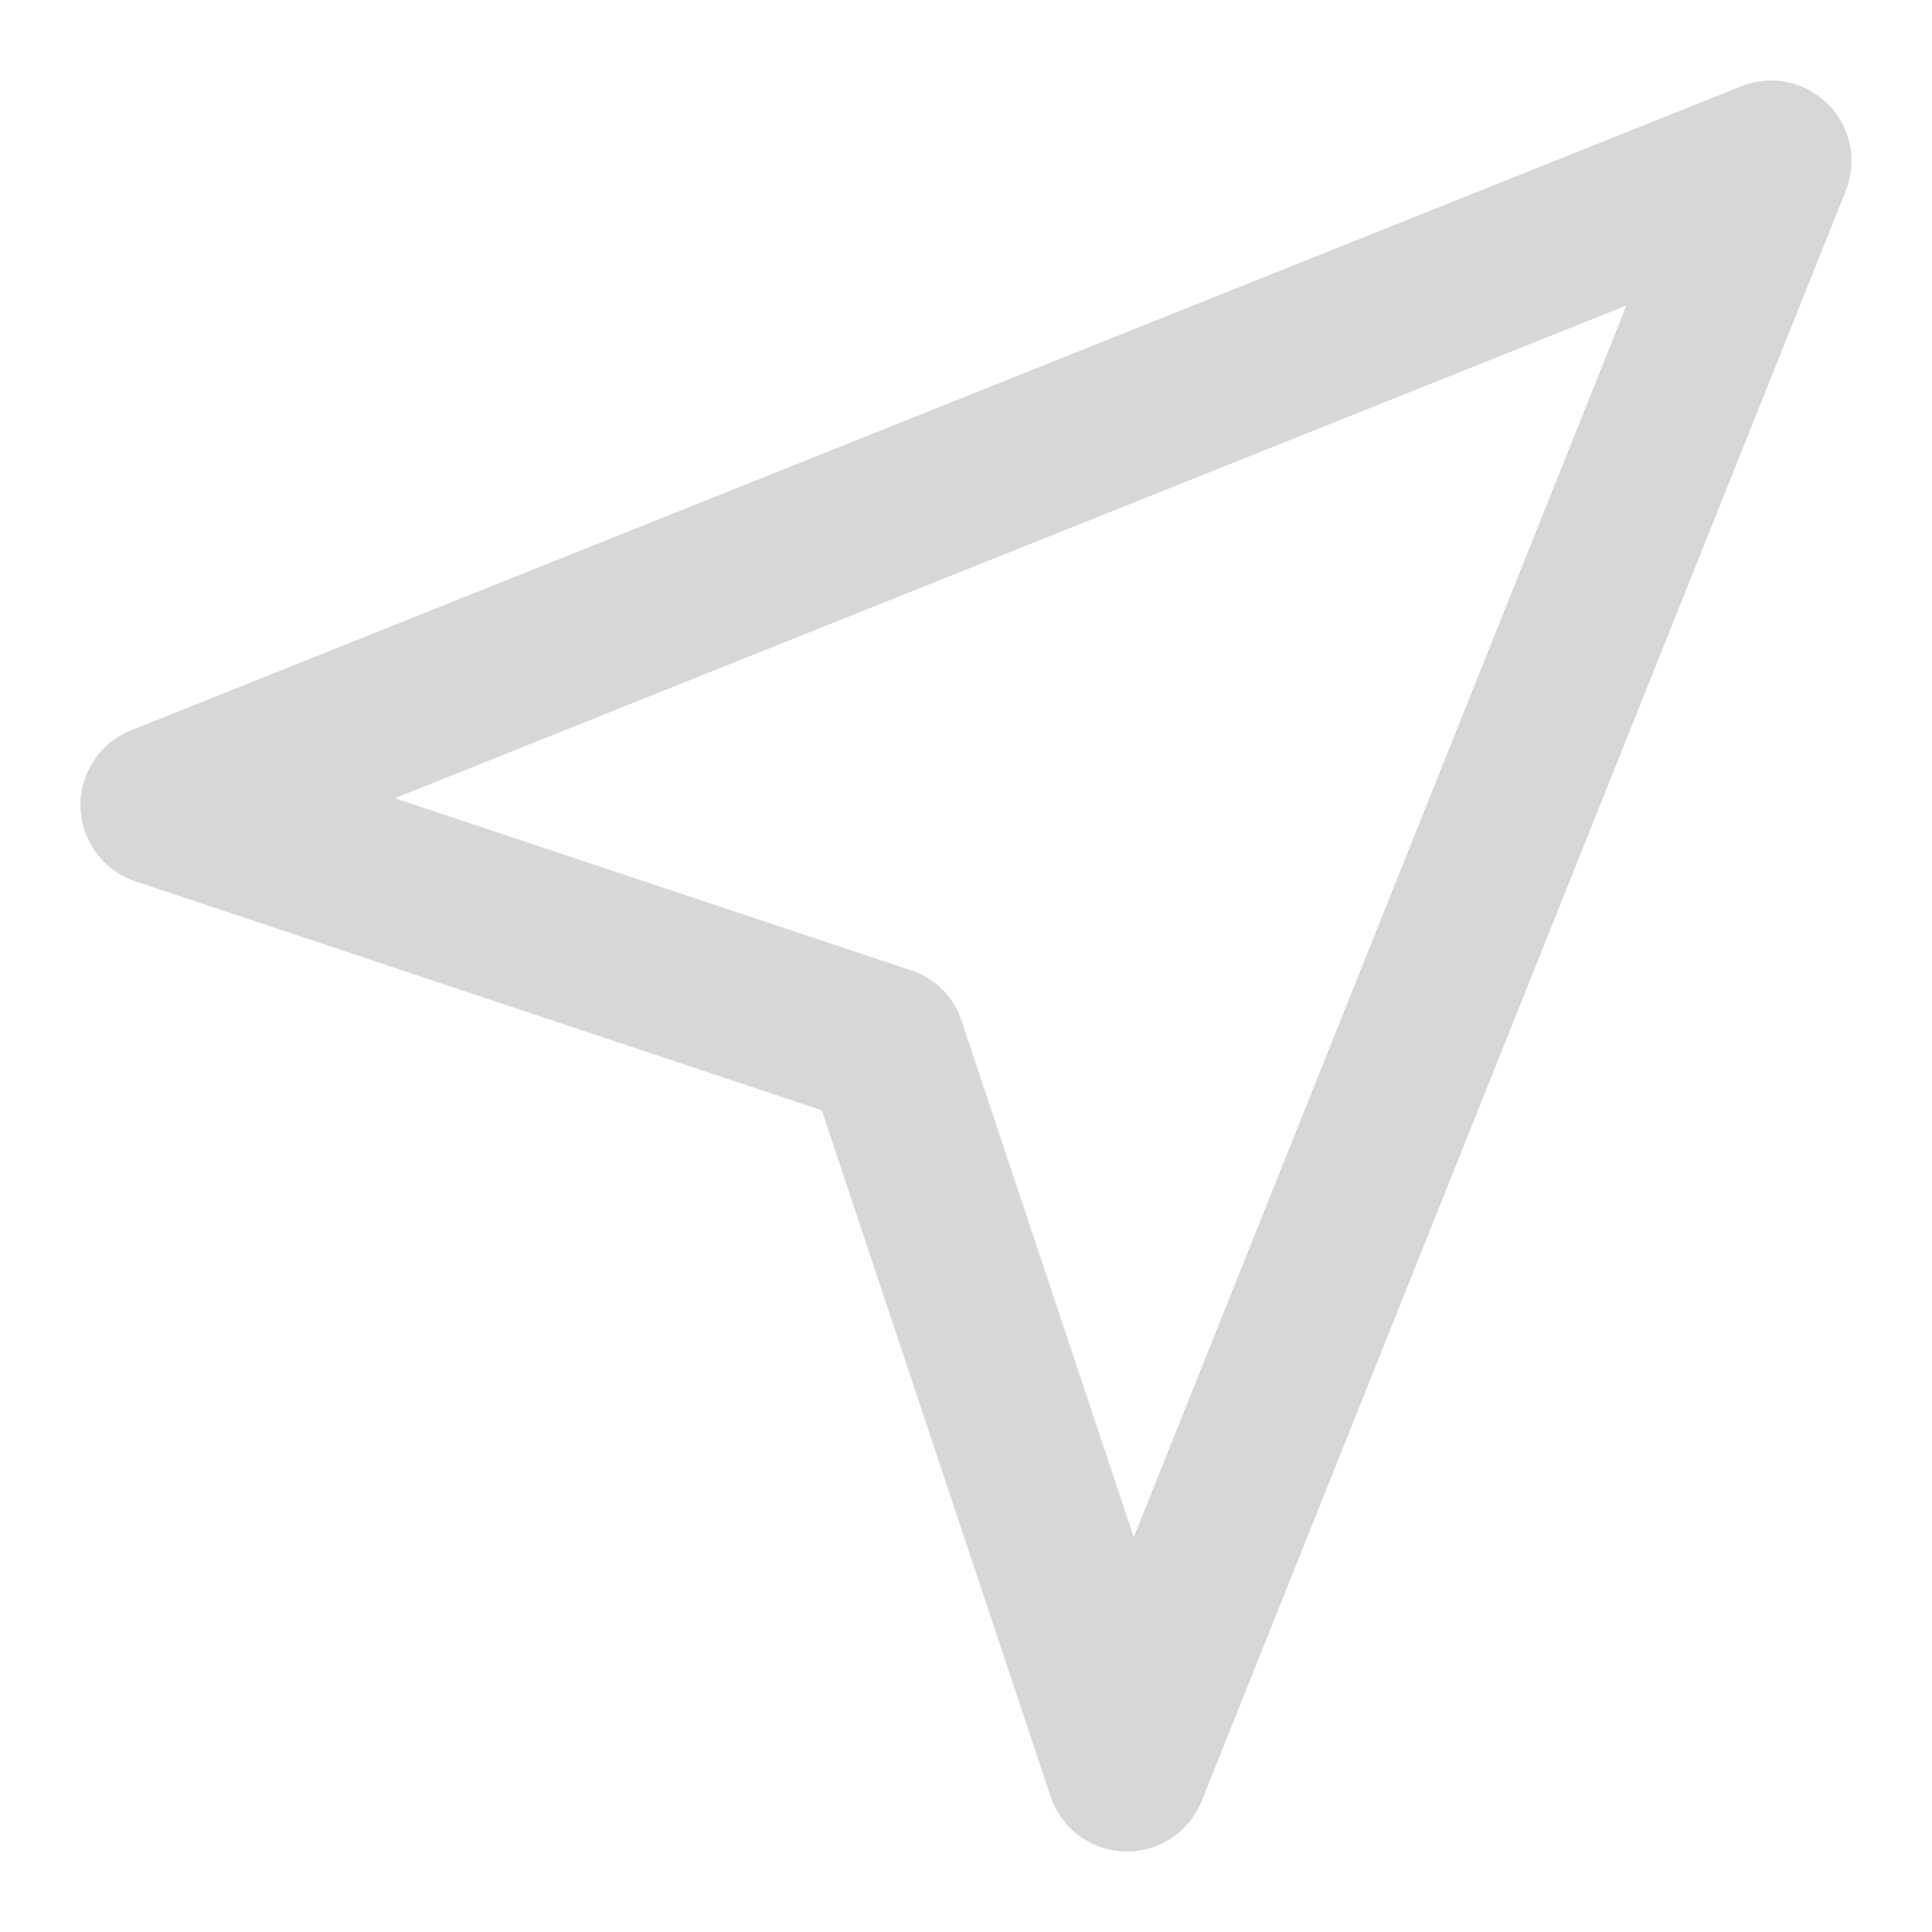 <svg width="24" height="24" viewBox="0 0 24 24" fill="none" xmlns="http://www.w3.org/2000/svg">
<path d="M13.999 23H13.97C13.766 22.994 13.568 22.925 13.403 22.803C13.239 22.681 13.116 22.511 13.051 22.317L10.208 13.792L1.683 10.949C1.489 10.884 1.319 10.761 1.197 10.596C1.075 10.432 1.006 10.234 1 10.029C0.994 9.825 1.051 9.623 1.164 9.452C1.276 9.28 1.438 9.148 1.628 9.072L21.628 1.072C21.81 0.999 22.009 0.981 22.201 1.02C22.393 1.06 22.569 1.154 22.707 1.293C22.846 1.431 22.94 1.607 22.98 1.799C23.019 1.991 23.001 2.19 22.928 2.372L14.928 22.372C14.854 22.557 14.726 22.716 14.56 22.829C14.395 22.941 14.199 23.001 13.999 23ZM4.905 9.916L11.315 12.053C11.463 12.101 11.597 12.183 11.707 12.293C11.817 12.403 11.899 12.537 11.947 12.685L14.084 19.095L20.204 3.795L4.905 9.916Z" fill="#D8D6D9"/>
</svg>
